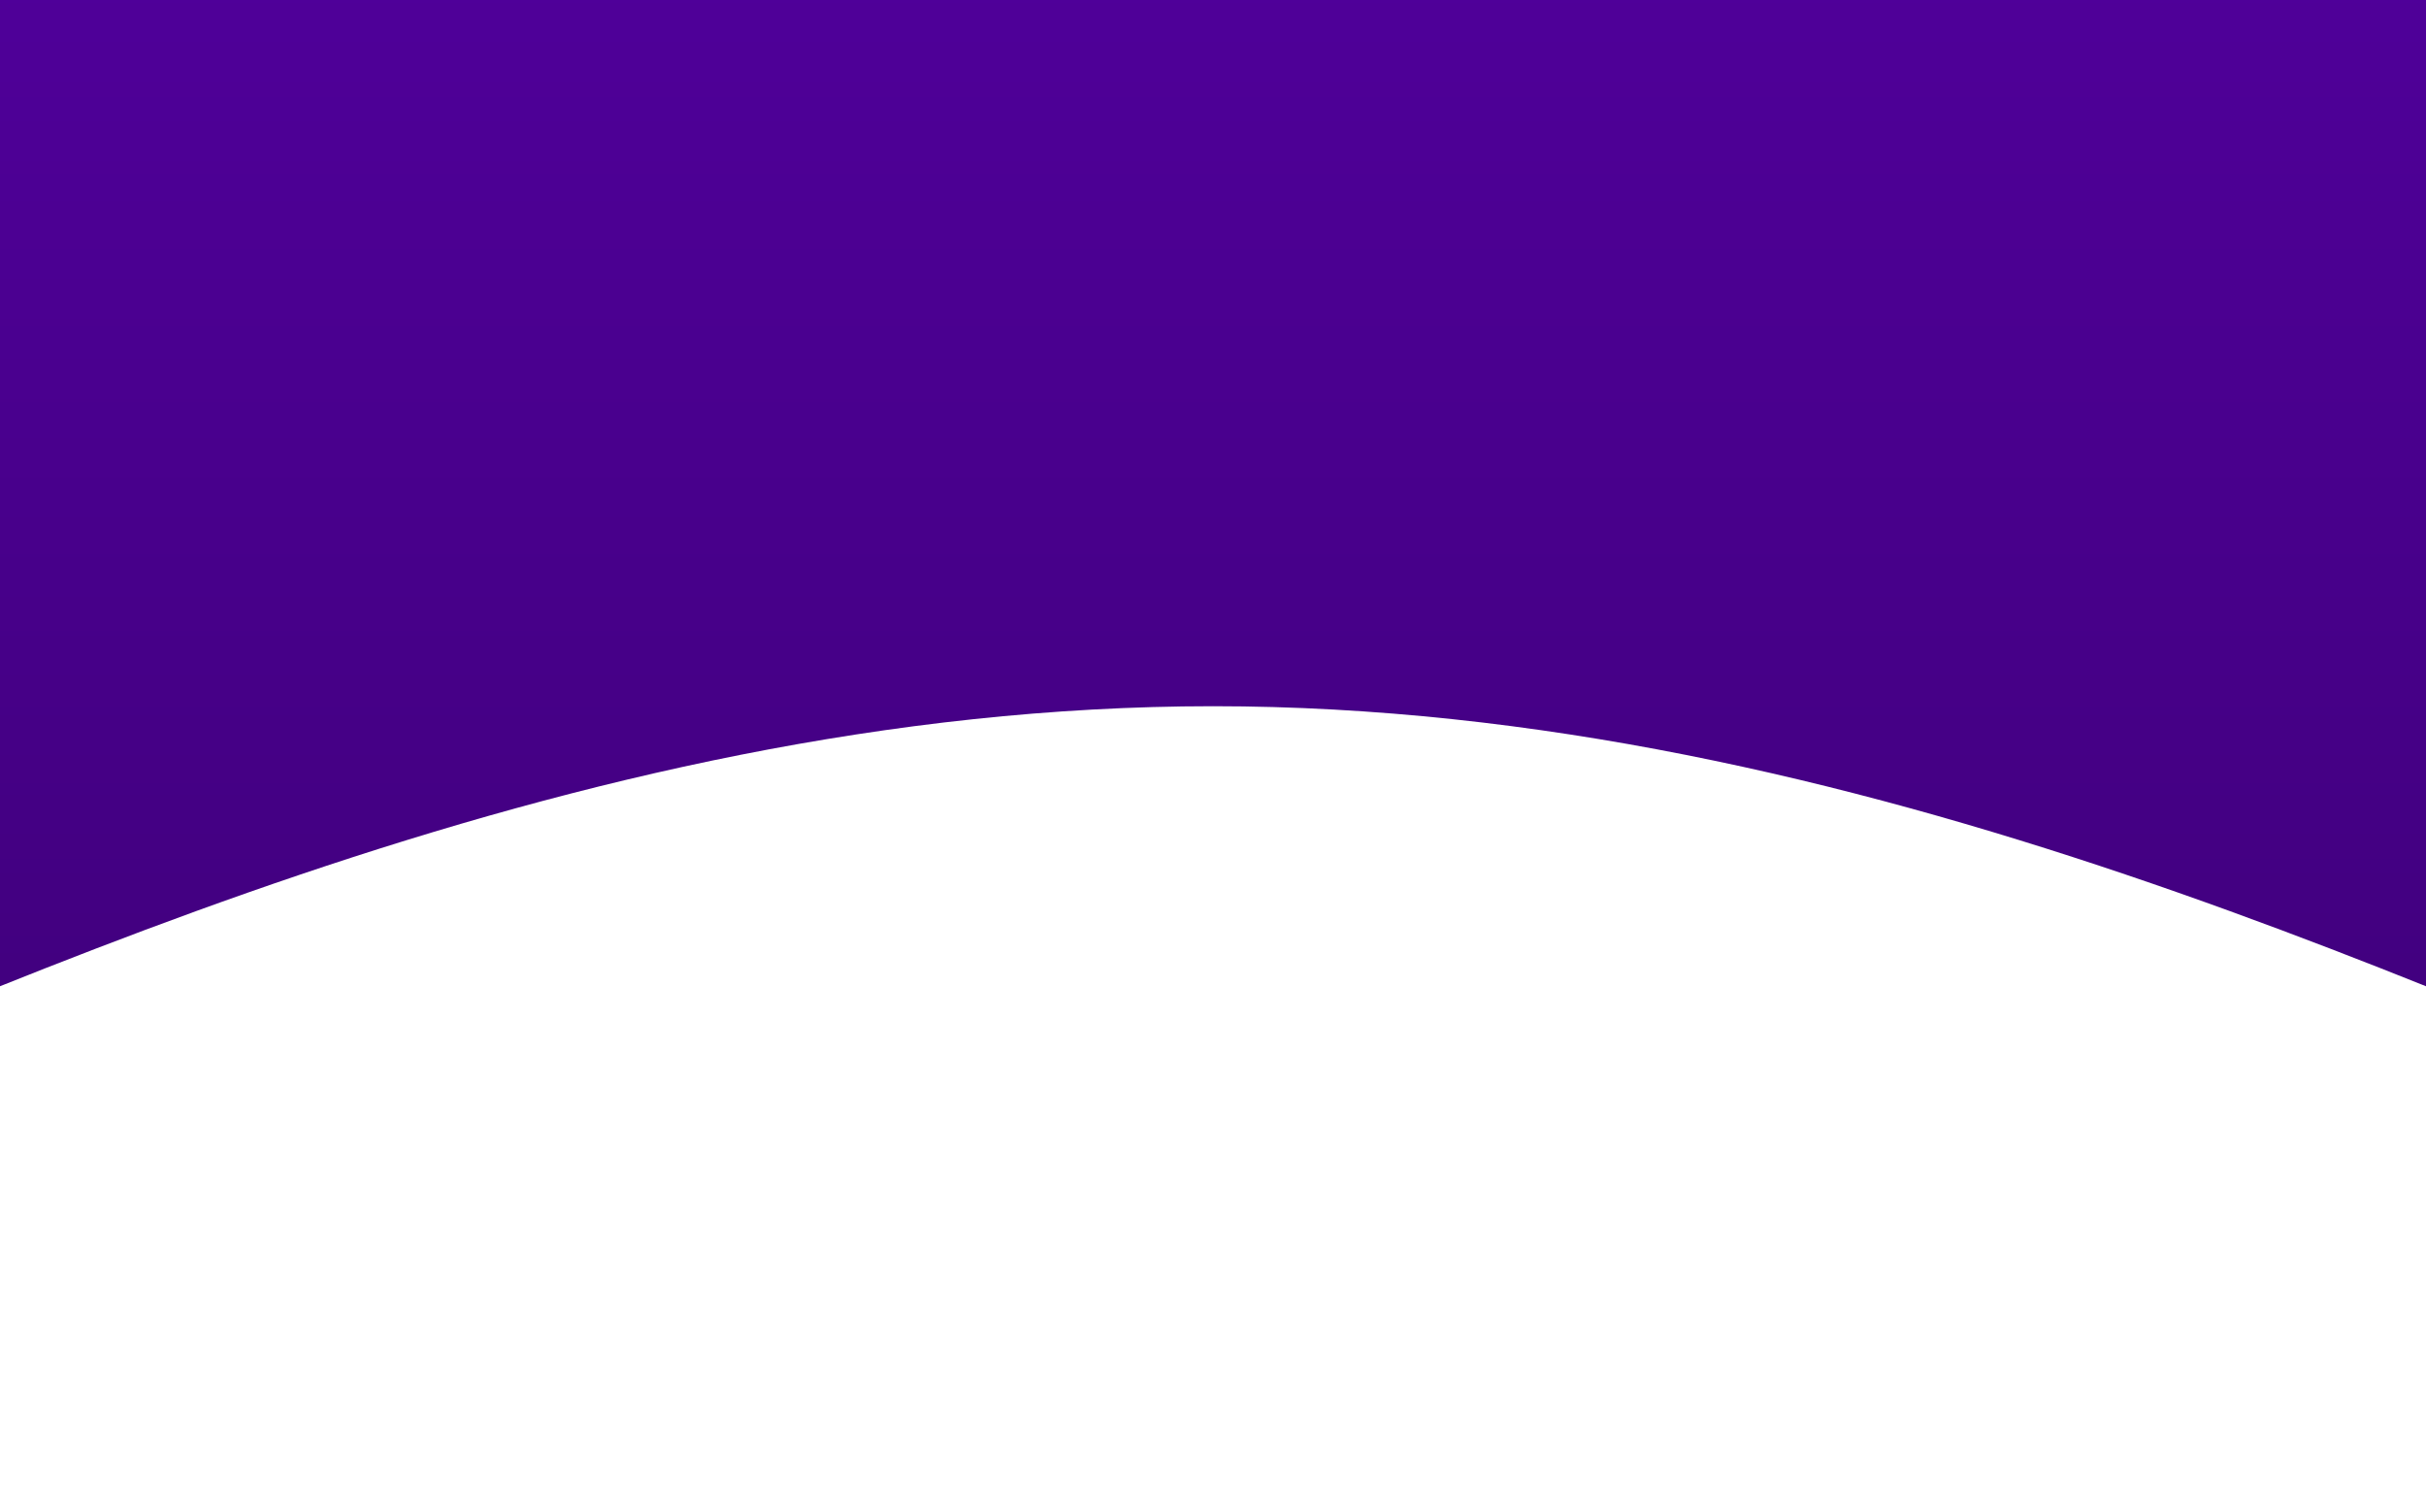 <svg width="390" height="243" viewBox="0 0 390 243" fill="none" xmlns="http://www.w3.org/2000/svg">
<g filter="url(#filter0_d_411_4980)">
<path d="M572 138.738C572 298.757 403.211 109.521 195 109.521C-13.211 109.521 -182 298.757 -182 138.738C-182 -21.28 -13.211 -151 195 -151C403.211 -151 572 -21.28 572 138.738Z" fill="url(#paint0_linear_411_4980)"/>
</g>
<defs>
<filter id="filter0_d_411_4980" x="-217.5" y="-182.5" width="825" height="425" filterUnits="userSpaceOnUse" color-interpolation-filters="sRGB">
<feFlood flood-opacity="0" result="BackgroundImageFix"/>
<feColorMatrix in="SourceAlpha" type="matrix" values="0 0 0 0 0 0 0 0 0 0 0 0 0 0 0 0 0 0 127 0" result="hardAlpha"/>
<feOffset dy="4"/>
<feGaussianBlur stdDeviation="17.75"/>
<feComposite in2="hardAlpha" operator="out"/>
<feColorMatrix type="matrix" values="0 0 0 0 0 0 0 0 0 0 0 0 0 0 0 0 0 0 0.1 0"/>
<feBlend mode="normal" in2="BackgroundImageFix" result="effect1_dropShadow_411_4980"/>
<feBlend mode="normal" in="SourceGraphic" in2="effect1_dropShadow_411_4980" result="shape"/>
</filter>
<linearGradient id="paint0_linear_411_4980" x1="195" y1="-6.783" x2="195" y2="642.518" gradientUnits="userSpaceOnUse">
<stop stop-color="#4F0099"/>
<stop offset="1" stop-color="#1A0033"/>
</linearGradient>
</defs>
</svg>
